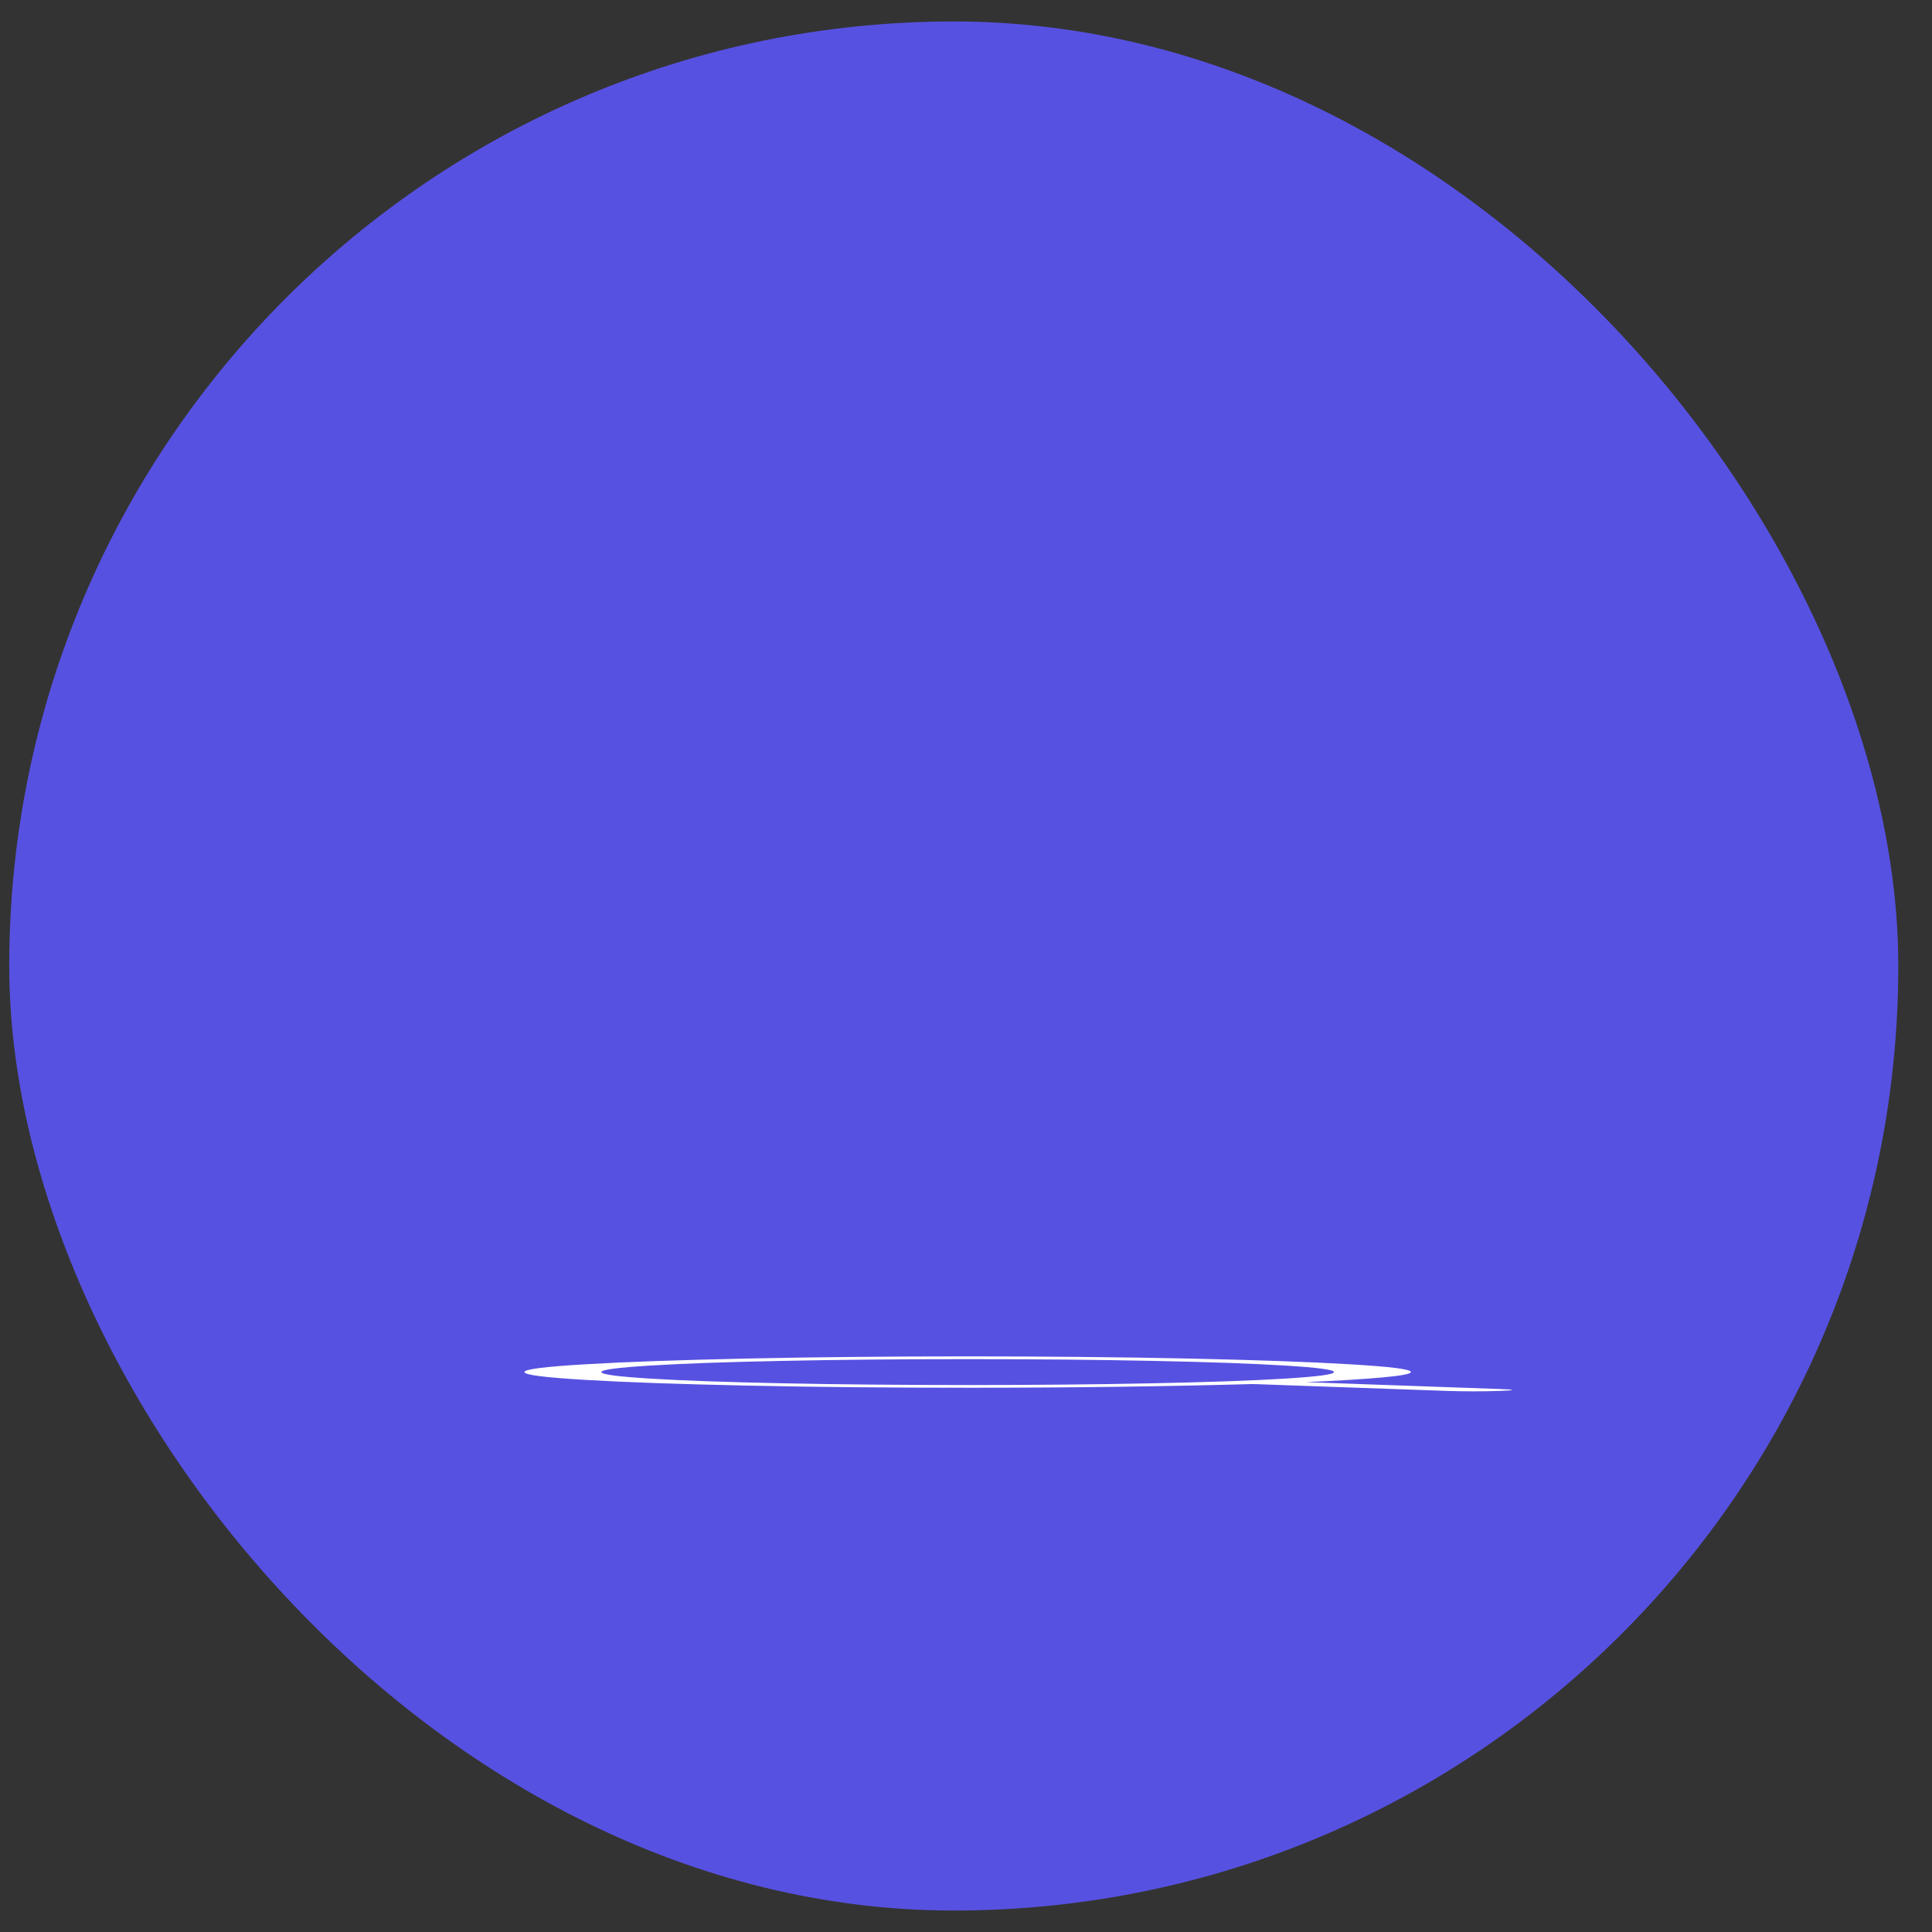 <svg width="45" height="45" viewBox="0 0 45 45" fill="none" xmlns="http://www.w3.org/2000/svg">
<rect x="0" y="0" width="45" height="45" fill="#333333" stroke="none"/>
<rect x="0.215" y="0.5" width="44" height="44" rx="22" fill="#5751E1"/>
<g clip-path="url(#clip0_6512_6991)">
<path d="M34.937 32.353L30.411 32.193C31.165 32.16 31.762 32.123 32.202 32.083C32.642 32.043 32.862 32.001 32.862 31.957C32.862 31.892 32.391 31.832 31.448 31.777C30.505 31.721 29.248 31.677 27.677 31.643C26.106 31.61 24.393 31.593 22.539 31.593C20.684 31.593 18.972 31.61 17.4 31.643C15.829 31.677 14.572 31.721 13.629 31.777C12.686 31.832 12.215 31.893 12.215 31.958C12.215 32.024 12.686 32.084 13.629 32.14C14.572 32.196 15.829 32.24 17.4 32.273C18.972 32.307 20.7 32.323 22.586 32.323C23.78 32.323 24.943 32.316 26.074 32.3C27.206 32.285 28.243 32.263 29.185 32.237L33.711 32.397C33.9 32.403 34.104 32.407 34.324 32.407C34.544 32.407 34.748 32.403 34.937 32.397C35.125 32.39 35.219 32.383 35.219 32.375C35.219 32.367 35.125 32.36 34.937 32.353ZM22.586 32.26C21.014 32.26 19.569 32.247 18.249 32.22C16.929 32.193 15.892 32.157 15.138 32.11C14.383 32.063 14.006 32.013 14.006 31.958C14.006 31.904 14.383 31.853 15.138 31.807C15.892 31.76 16.929 31.723 18.249 31.697C19.569 31.67 20.999 31.657 22.539 31.657C24.078 31.657 25.509 31.67 26.828 31.697C28.148 31.723 29.185 31.76 29.94 31.807C30.694 31.853 31.071 31.904 31.071 31.958C31.071 32.013 30.694 32.063 29.94 32.11C29.185 32.157 28.148 32.193 26.828 32.22C25.509 32.247 24.094 32.26 22.586 32.26Z" fill="white"/>
</g>
<defs>
<clipPath id="clip0_6512_6991">
<rect width="28.284" height="1" fill="white" transform="matrix(1 0 0 -1 12.215 32.5)"/>
</clipPath>
</defs>
</svg>
